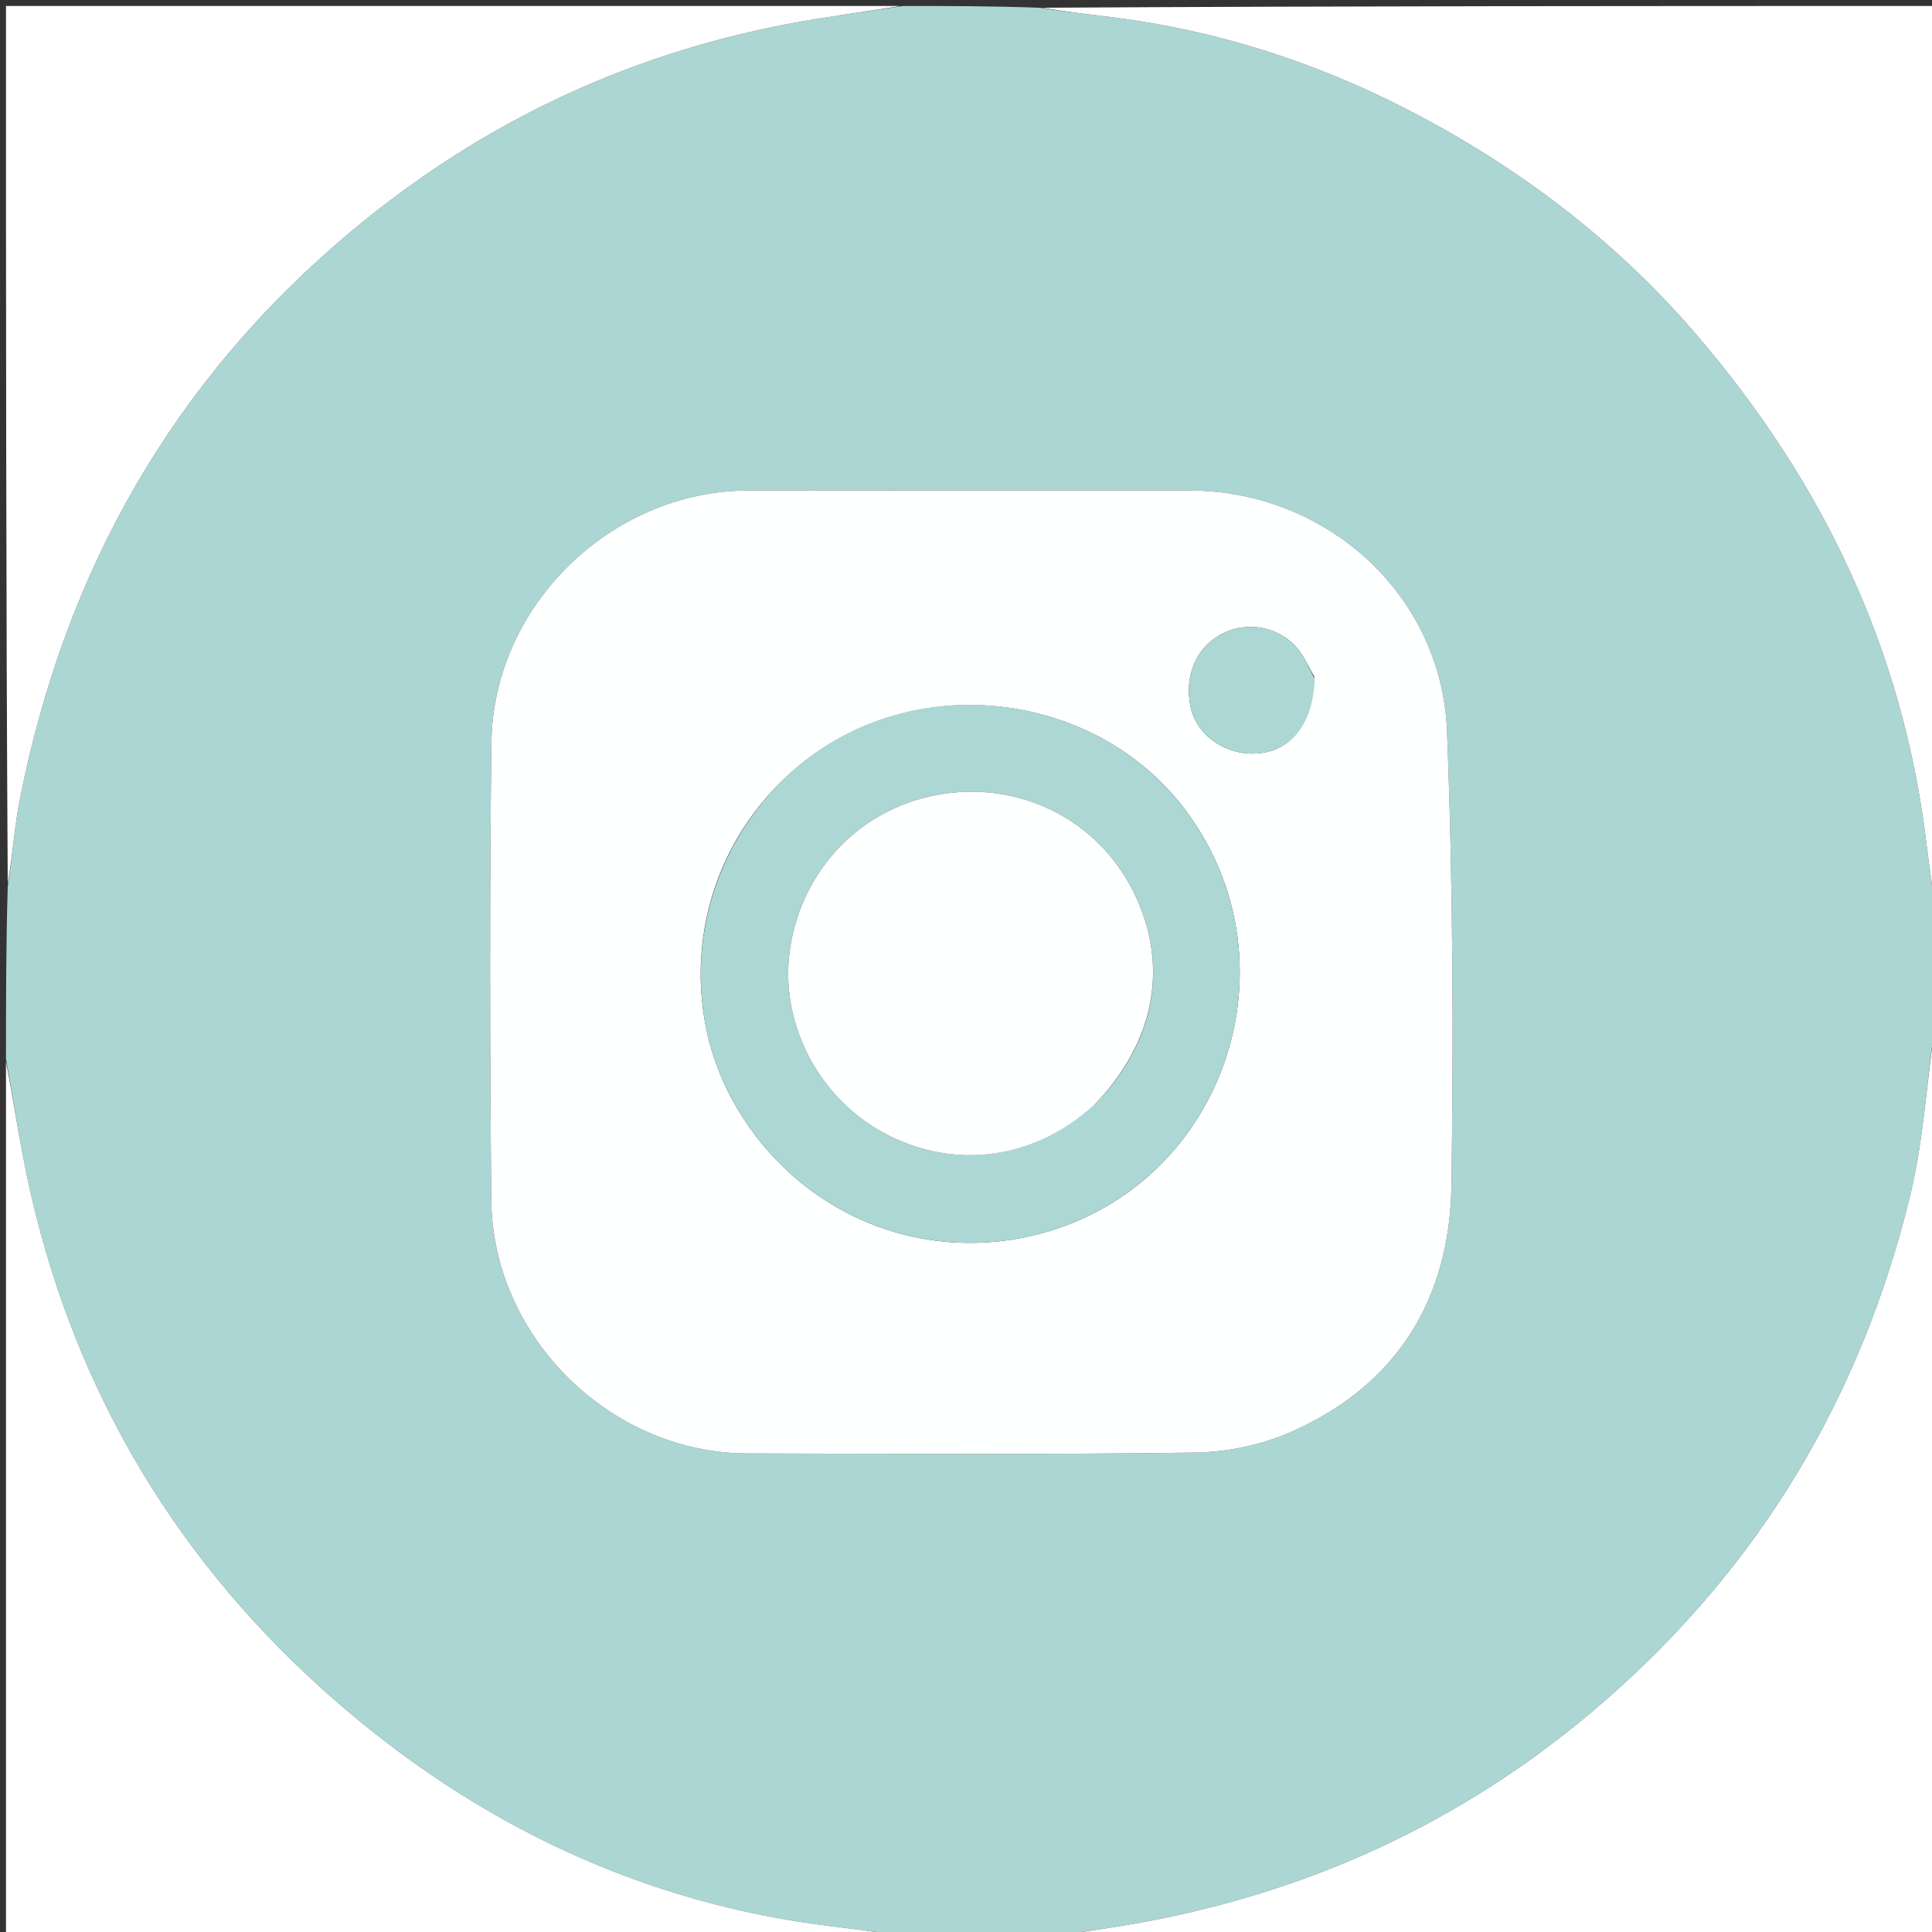 <svg version="1.1" id="Layer_1" xmlns="http://www.w3.org/2000/svg" xmlns:xlink="http://www.w3.org/1999/xlink" x="0px" y="0px"
	 width="100%" viewBox="0 0 323 323" enable-background="new 0 0 323 323" xml:space="preserve">
<rect x="0" y="0" width="323" height="323" fill="#333333" stroke="none"/>
<path fill="#ABD6D4" opacity="1" stroke="none" 
	d="
M324,155 
	C324,159.689 324,164.379 323.704,169.825 
	C322.097,180.408 321.662,190.449 319.319,200.023 
	C311.13,233.478 294.266,261.797 268.075,284.544 
	C246.238,303.51 221.173,315.477 192.927,321.01 
	C186.663,322.237 180.311,323.015 174,324 
	C166.646,324 159.292,324 151.182,323.705 
	C146.658,322.96 142.888,322.516 139.119,322.06 
	C107.526,318.231 79.938,305.073 56.197,284.436 
	C30.077,261.73 12.797,233.215 5.079,199.256 
	C3.409,191.908 2.344,184.422 1,177 
	C1,167.646 1,158.292 1.294,148.186 
	C2.147,142.843 2.416,138.194 3.31,133.668 
	C10.835,95.589 28.822,63.643 58.814,38.598 
	C80.146,20.785 104.352,9.242 131.591,4.028 
	C138.018,2.797 144.528,1.998 151,1 
	C158.354,1 165.708,1 173.817,1.295 
	C178.677,2.058 182.79,2.467 186.885,3.006 
	C203.826,5.237 219.937,10.439 235.041,18.185 
	C253.603,27.705 270.051,40.093 283.765,56.124 
	C304.823,80.739 318.161,108.652 322.061,140.929 
	C322.629,145.629 323.35,150.31 324,155 
M139.5,81.998 
	C134.67,81.998 129.84,81.978 125.01,82.002 
	C102.128,82.118 82.42,101.251 82.151,124.216 
	C81.853,149.696 81.894,175.184 82.137,200.665 
	C82.356,223.573 102.082,242.932 124.872,242.987 
	C149.856,243.048 174.842,243.195 199.821,242.847 
	C205.164,242.772 210.854,241.584 215.741,239.442 
	C233.585,231.62 242.412,217.128 242.666,198.053 
	C243.003,172.763 242.916,147.436 241.916,122.169 
	C241.015,99.402 221.732,82.051 198.962,82.006 
	C179.475,81.968 159.987,81.998 139.5,81.998 
z"/>
<path fill="#FFFFFF" opacity="1" stroke="none" 
	d="
M324,154.531 
	C323.35,150.31 322.629,145.629 322.061,140.929 
	C318.161,108.652 304.823,80.739 283.765,56.124 
	C270.051,40.093 253.603,27.705 235.041,18.185 
	C219.937,10.439 203.826,5.237 186.885,3.006 
	C182.79,2.467 178.677,2.058 174.286,1.295 
	C223.928,1 273.856,1 324,1 
	C324,52.021 324,103.042 324,154.531 
z"/>
<path fill="#FFFFFF" opacity="1" stroke="none" 
	d="
M174.469,324 
	C180.311,323.015 186.663,322.237 192.927,321.01 
	C221.173,315.477 246.238,303.51 268.075,284.544 
	C294.266,261.797 311.13,233.478 319.319,200.023 
	C321.662,190.449 322.097,180.408 323.704,170.291 
	C324,221.259 324,272.519 324,324 
	C274.313,324 224.625,324 174.469,324 
z"/>
<path fill="#FFFFFF" opacity="1" stroke="none" 
	d="
M150.531,1 
	C144.528,1.998 138.018,2.797 131.591,4.028 
	C104.352,9.242 80.146,20.785 58.814,38.598 
	C28.822,63.643 10.835,95.589 3.31,133.668 
	C2.416,138.194 2.147,142.843 1.294,147.718 
	C1,99.072 1,50.145 1,1 
	C50.687,1 100.375,1 150.531,1 
z"/>
<path fill="#FFFFFF" opacity="1" stroke="none" 
	d="
M1,177.469 
	C2.344,184.422 3.409,191.908 5.079,199.256 
	C12.797,233.215 30.077,261.73 56.197,284.436 
	C79.938,305.073 107.526,318.231 139.119,322.06 
	C142.888,322.516 146.658,322.96 150.714,323.705 
	C101.074,324 51.147,324 1,324 
	C1,275.313 1,226.625 1,177.469 
z"/>
<path fill="#FEFFFF" opacity="1" stroke="none" 
	d="
M140,81.998 
	C159.987,81.998 179.475,81.968 198.962,82.006 
	C221.732,82.051 241.015,99.402 241.916,122.169 
	C242.916,147.436 243.003,172.763 242.666,198.053 
	C242.412,217.128 233.585,231.62 215.741,239.442 
	C210.854,241.584 205.164,242.772 199.821,242.847 
	C174.842,243.195 149.856,243.048 124.872,242.987 
	C102.082,242.932 82.356,223.573 82.137,200.665 
	C81.894,175.184 81.853,149.696 82.151,124.216 
	C82.42,101.251 102.128,82.118 125.01,82.002 
	C129.84,81.978 134.67,81.998 140,81.998 
M128.446,132.974 
	C115.559,147.445 113.456,168.975 123.32,185.448 
	C133.646,202.693 153.217,211.1 172.545,206.593 
	C204.141,199.226 217.613,161.688 198.363,135.669 
	C182.253,113.894 147.783,111.054 128.446,132.974 
M219.72,113.108 
	C218.705,111.422 217.935,109.509 216.626,108.093 
	C213.288,104.483 207.951,103.821 203.85,106.213 
	C199.809,108.569 197.963,113.258 199.083,118.327 
	C200.022,122.577 204.209,125.816 208.983,125.984 
	C215.321,126.207 219.545,121.503 219.72,113.108 
z"/>
<path fill="#ACD7D5" opacity="1" stroke="none" 
	d="
M128.694,132.717 
	C147.783,111.054 182.253,113.894 198.363,135.669 
	C217.613,161.688 204.141,199.226 172.545,206.593 
	C153.217,211.1 133.646,202.693 123.32,185.448 
	C113.456,168.975 115.559,147.445 128.694,132.717 
M183.074,184.584 
	C193.477,174.015 195.663,160.46 188.962,148.079 
	C182.687,136.485 169.689,130.411 156.523,132.921 
	C143.843,135.338 134.315,145.188 132.157,158.111 
	C130.086,170.518 136.544,183.403 147.879,189.475 
	C159.376,195.634 172.671,193.952 183.074,184.584 
z"/>
<path fill="#ADD7D5" opacity="1" stroke="none" 
	d="
M219.786,113.495 
	C219.545,121.503 215.321,126.207 208.983,125.984 
	C204.209,125.816 200.022,122.577 199.083,118.327 
	C197.963,113.258 199.809,108.569 203.85,106.213 
	C207.951,103.821 213.288,104.483 216.626,108.093 
	C217.935,109.509 218.705,111.422 219.786,113.495 
z"/>
<path fill="#FEFFFF" opacity="1" stroke="none" 
	d="
M182.82,184.835 
	C172.671,193.952 159.376,195.634 147.879,189.475 
	C136.544,183.403 130.086,170.518 132.157,158.111 
	C134.315,145.188 143.843,135.338 156.523,132.921 
	C169.689,130.411 182.687,136.485 188.962,148.079 
	C195.663,160.46 193.477,174.015 182.82,184.835 
z"/>
</svg>